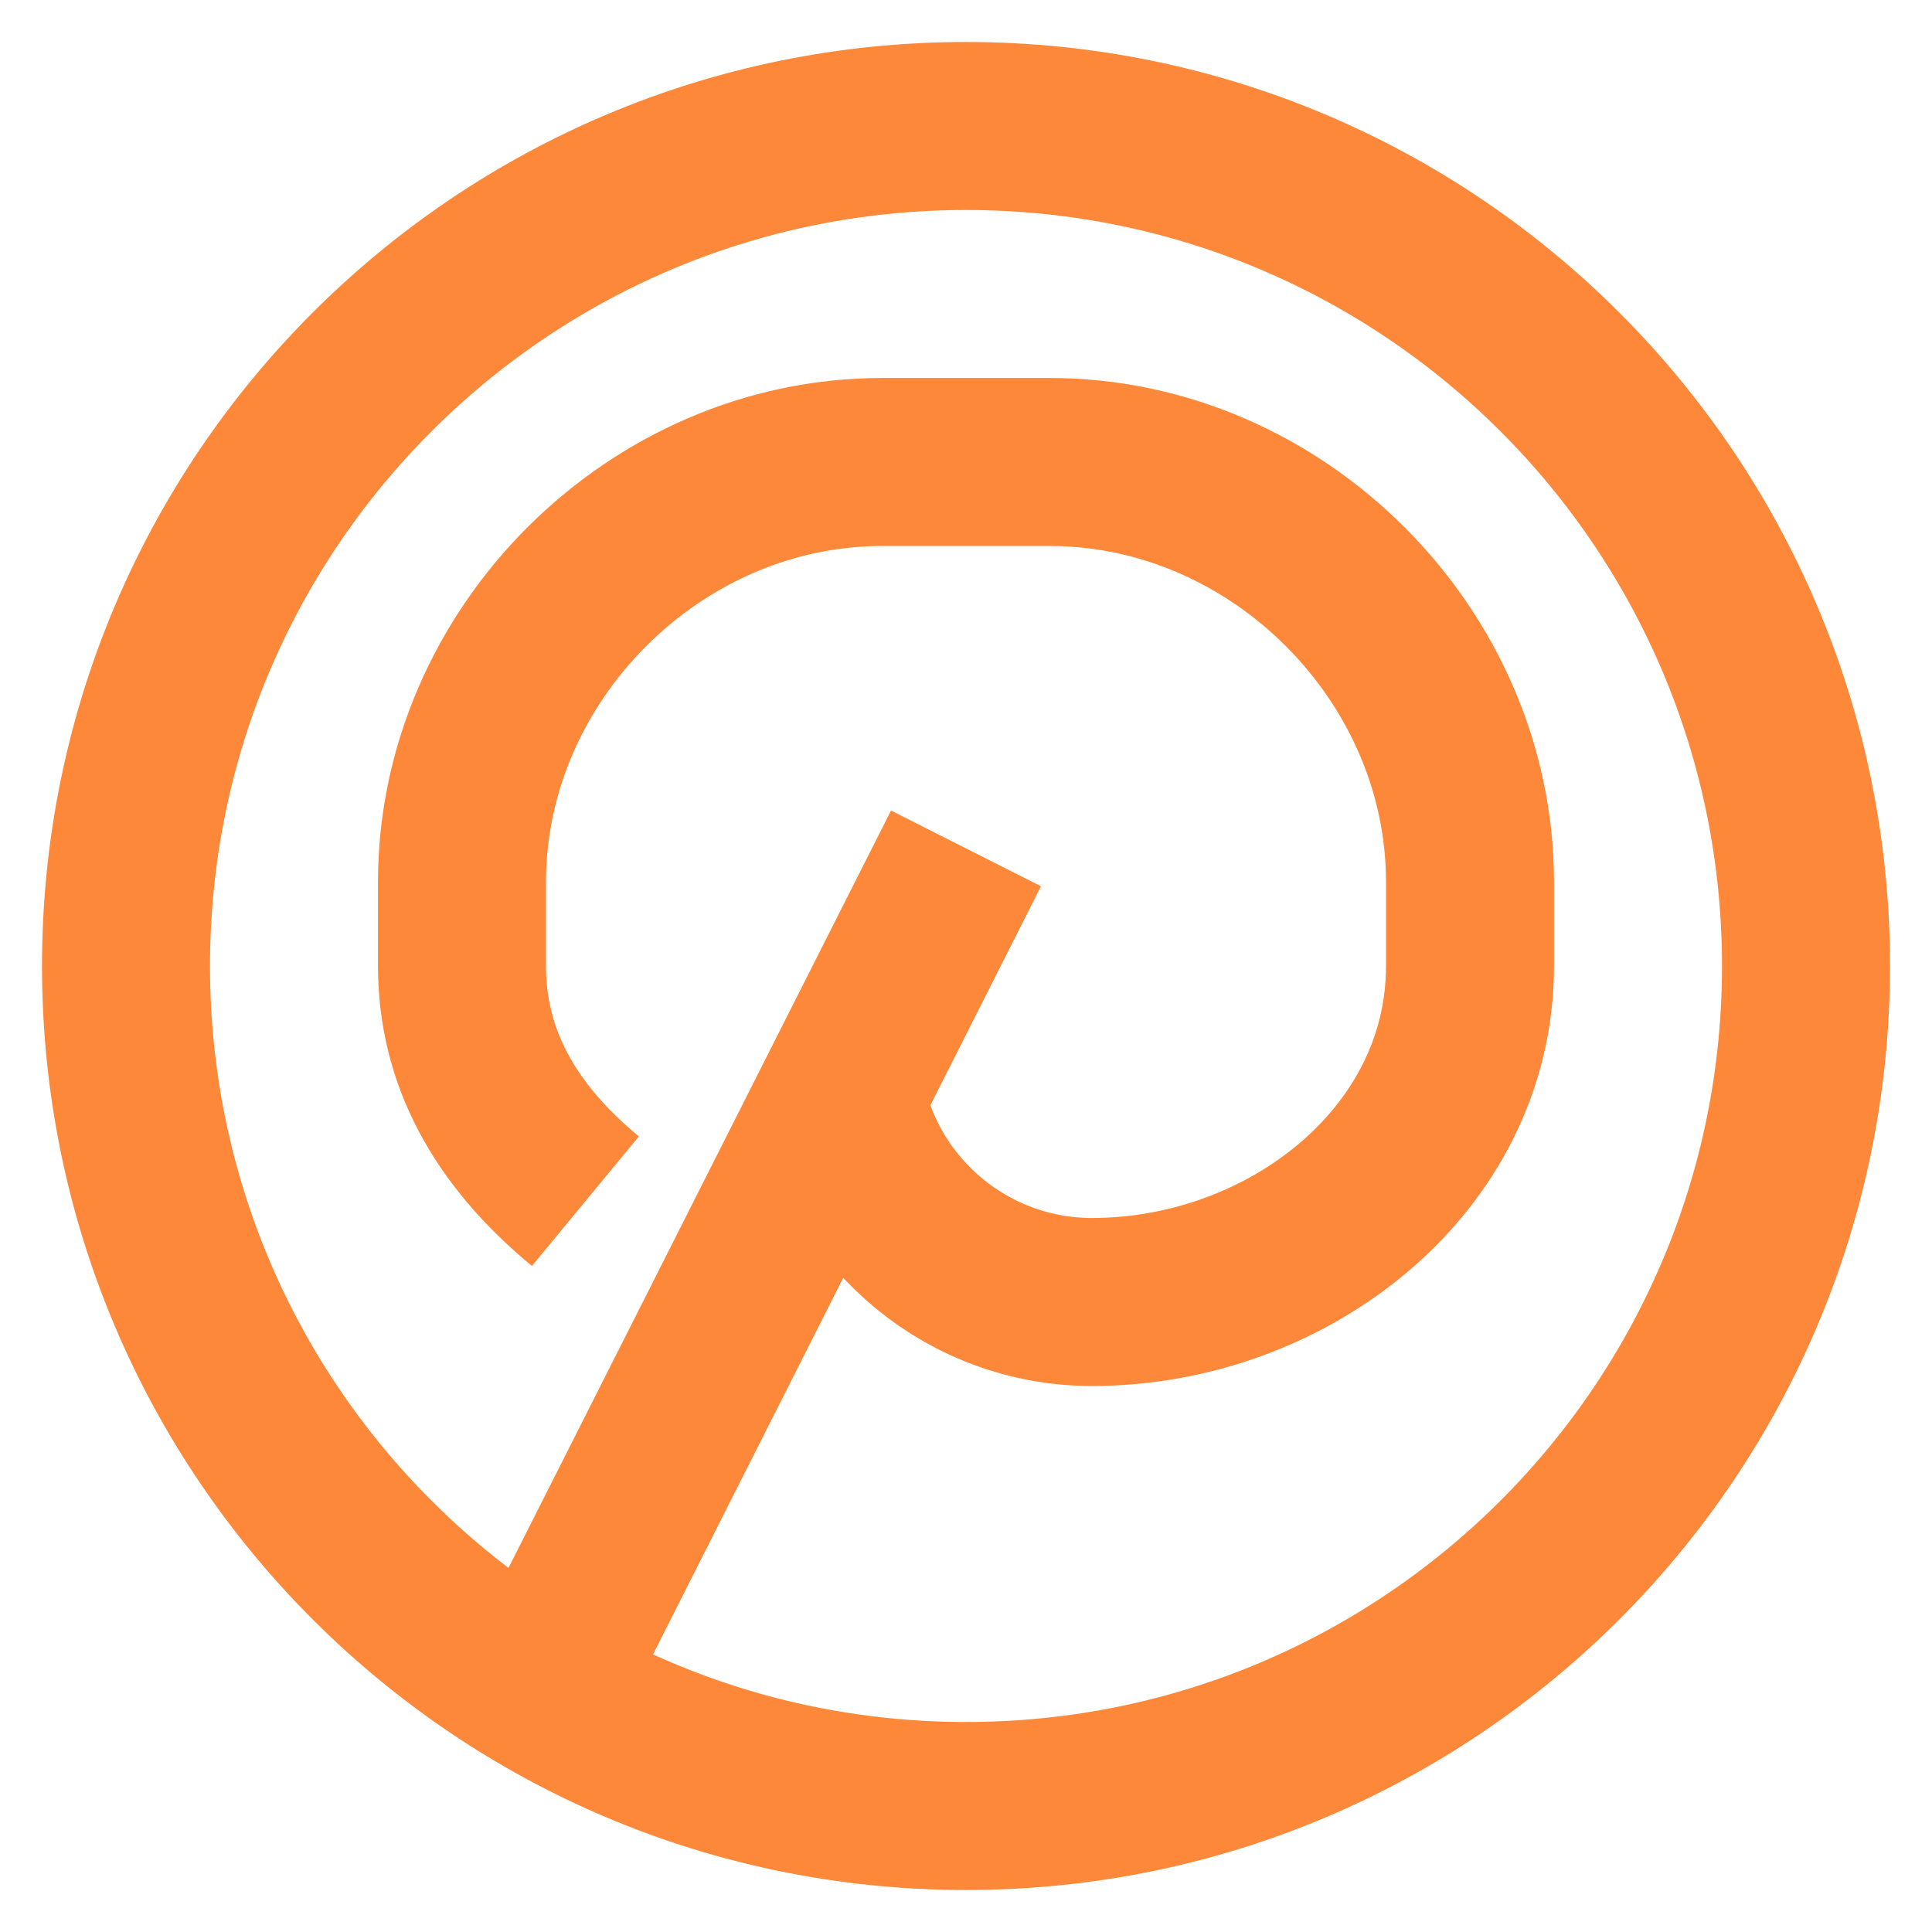 <svg width="23" height="23" viewBox="0 0 23 23" fill="none" xmlns="http://www.w3.org/2000/svg">
<path d="M6.5 20L11.5 10.1M6.969 14.3C6 13.5 5.5 12.576 5.5 11.5V10.5C5.5 7.794 7.794 5.5 10.5 5.5H12.5C15.206 5.5 17.5 7.794 17.5 10.5V11.5C17.5 13.82 15.32 15.5 13 15.5C11.546 15.5 10.295 14.474 10.01 13.049L10 13M11.5 21.5C5.977 21.5 1.5 17.023 1.5 11.5C1.5 5.977 5.977 1.5 11.5 1.5C17.023 1.5 21.5 5.977 21.5 11.5C21.5 17.023 17.023 21.5 11.5 21.5Z" stroke="#FD8839" stroke-width="2"/>
</svg>
